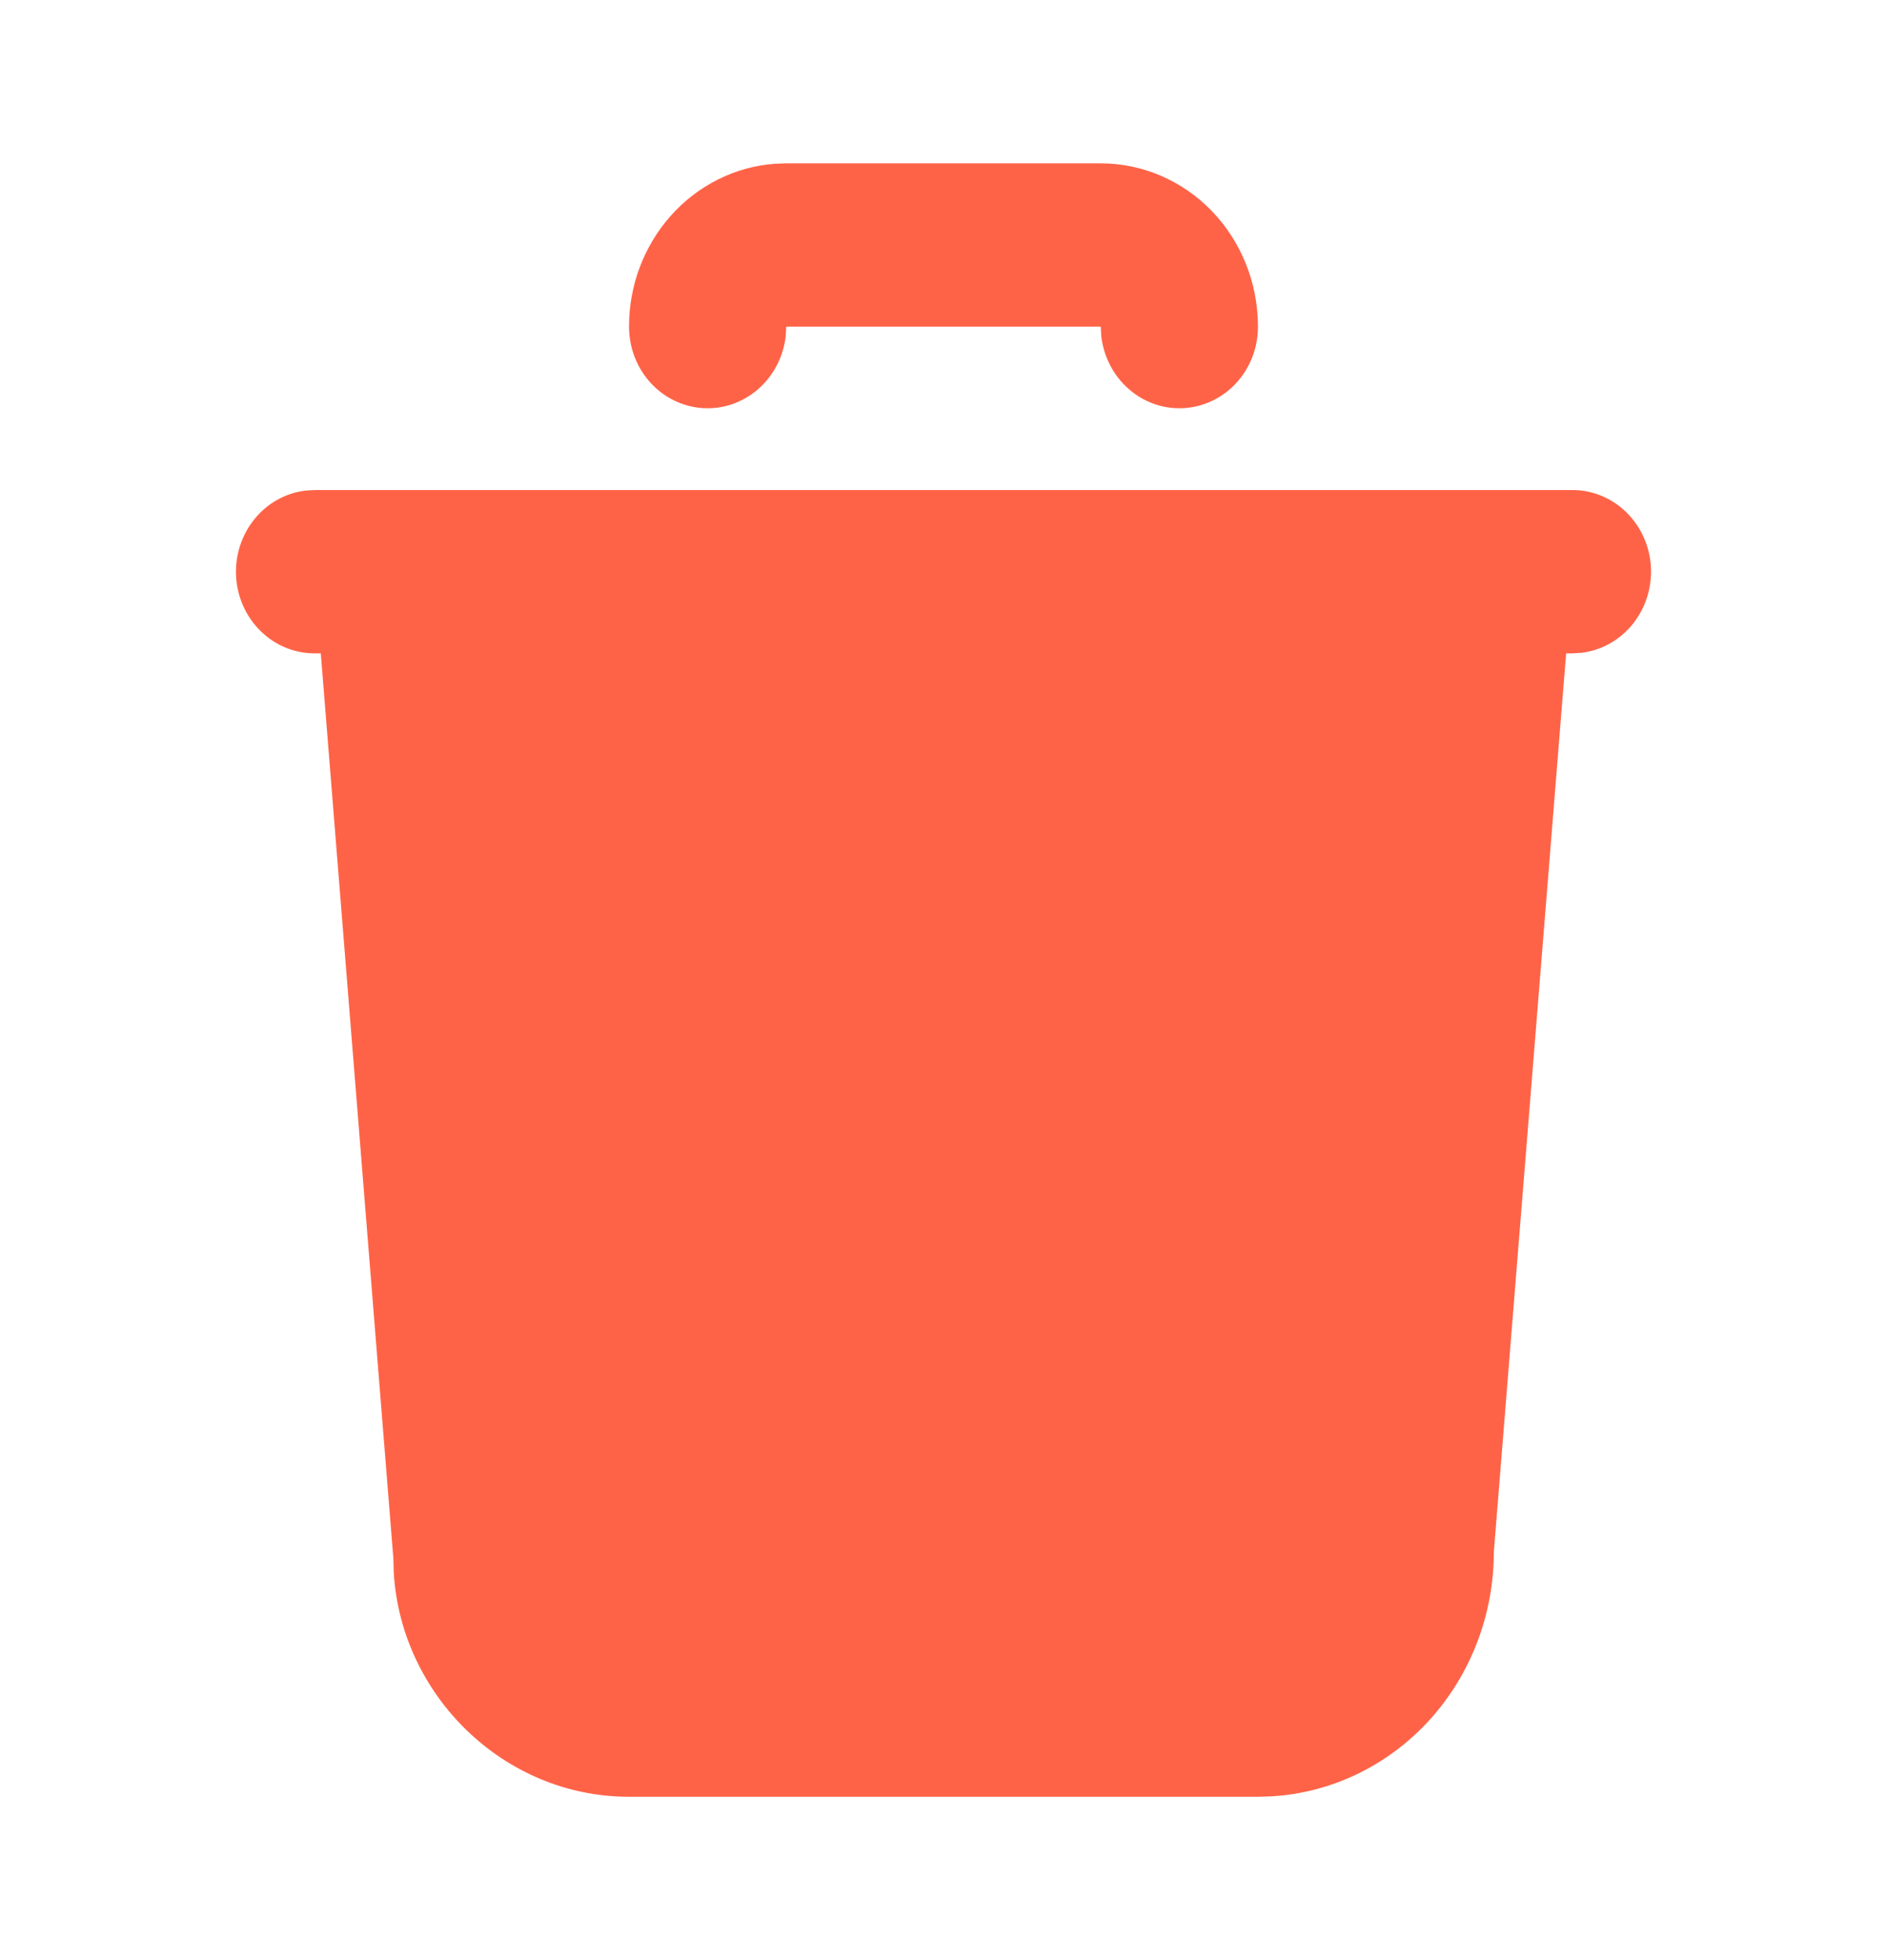 <svg width="26" height="27" viewBox="0 0 26 27" fill="none" xmlns="http://www.w3.org/2000/svg">
<g clip-path="url(#clip0_1_35)">
<path d="M21.667 6.75C21.943 6.75 22.208 6.86 22.409 7.057C22.61 7.254 22.731 7.523 22.747 7.809C22.763 8.095 22.673 8.377 22.496 8.597C22.319 8.817 22.068 8.958 21.793 8.992L21.667 9H21.579L20.583 21.375C20.583 22.236 20.267 23.064 19.698 23.691C19.129 24.317 18.352 24.694 17.524 24.744L17.333 24.75H8.667C6.935 24.75 5.521 23.345 5.425 21.656L5.42 21.468L4.42 9H4.333C4.057 9 3.792 8.89 3.591 8.693C3.39 8.496 3.269 8.227 3.253 7.941C3.237 7.655 3.327 7.373 3.504 7.153C3.681 6.933 3.932 6.792 4.207 6.758L4.333 6.75H21.667ZM15.167 2.25C15.741 2.25 16.292 2.487 16.699 2.909C17.105 3.331 17.333 3.903 17.333 4.5C17.333 4.787 17.227 5.063 17.038 5.271C16.848 5.48 16.589 5.605 16.314 5.622C16.038 5.639 15.766 5.545 15.555 5.361C15.343 5.177 15.207 4.916 15.174 4.632L15.167 4.5H10.833L10.826 4.632C10.793 4.916 10.657 5.177 10.445 5.361C10.234 5.545 9.962 5.639 9.687 5.622C9.411 5.605 9.152 5.48 8.962 5.271C8.773 5.063 8.667 4.787 8.667 4.5C8.666 3.932 8.873 3.386 9.245 2.969C9.616 2.553 10.126 2.298 10.671 2.256L10.833 2.25H15.167Z" fill="#FF6347"/>
</g>
<defs>
<clipPath id="clip0_1_35">
<rect width="26" height="27" fill="white"/>
</clipPath>
</defs>
</svg>
